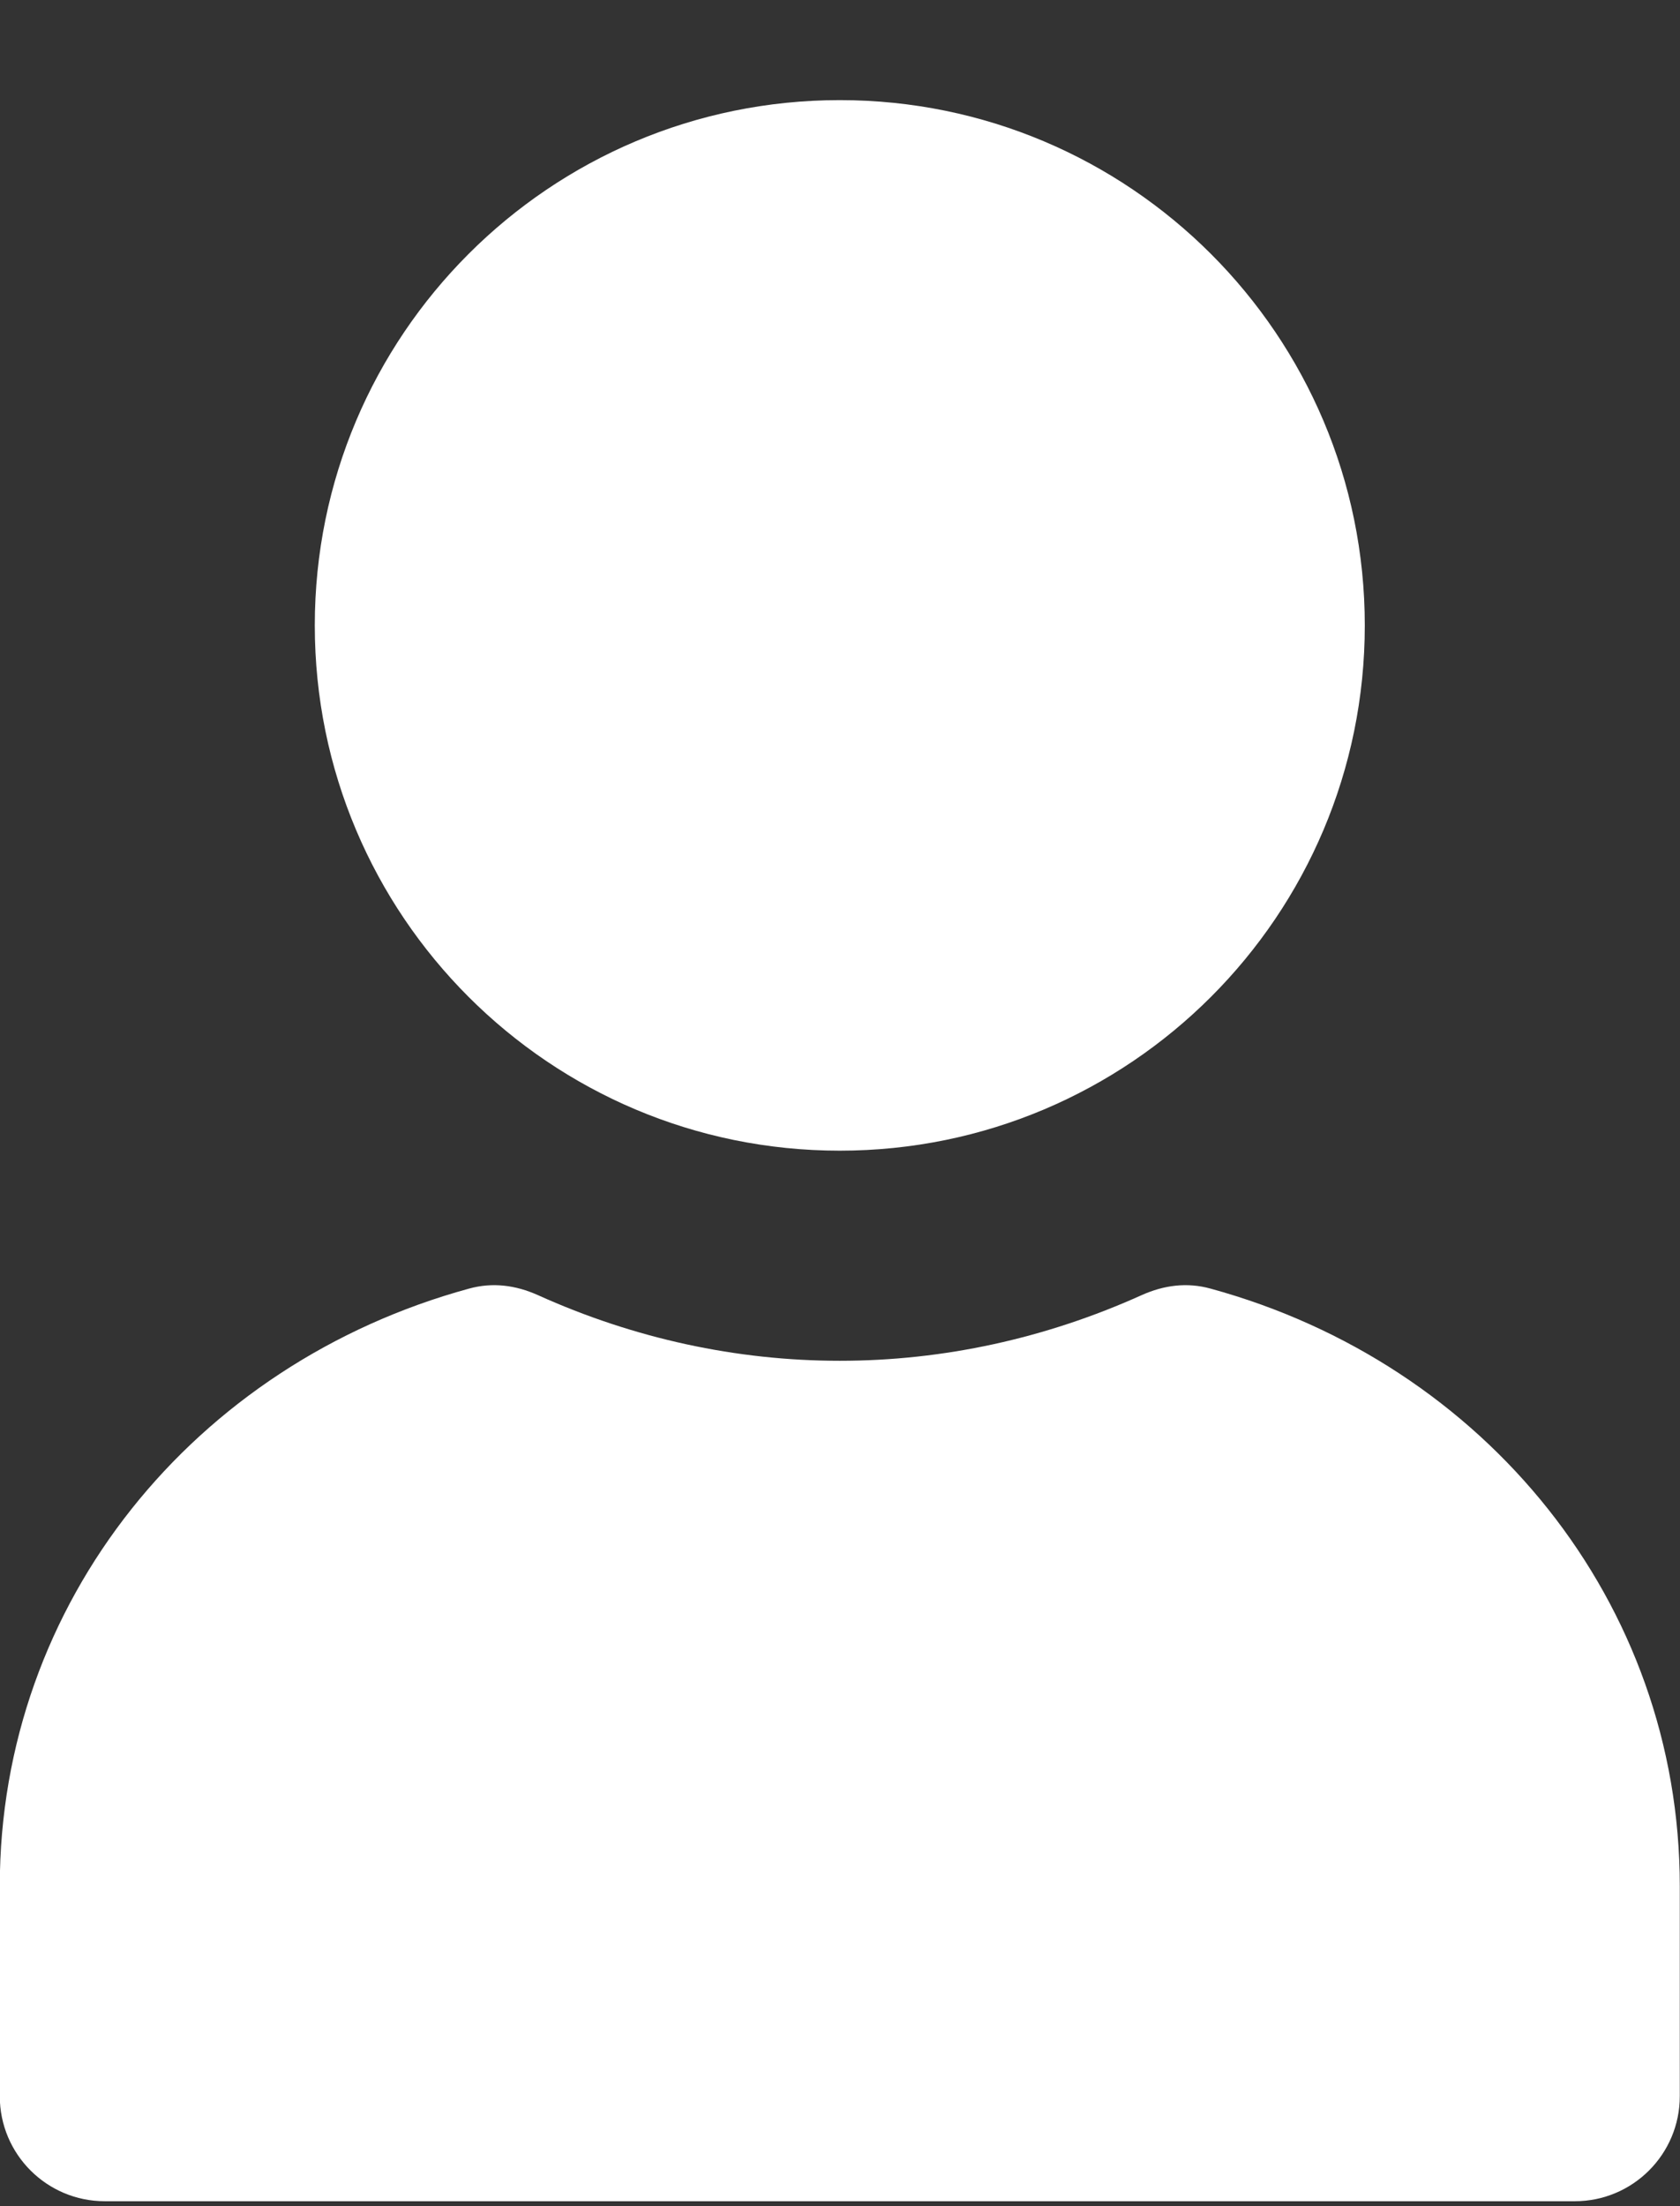 <svg width="16" height="21" viewBox="0 0 16 21" fill="none" xmlns="http://www.w3.org/2000/svg">
<rect x="0" y="0" width="16" height="21" fill="#333333" stroke="none"/>
<path d="M7.998 0.953C5.236 0.953 2.998 3.192 2.998 5.953C2.998 8.715 5.236 10.953 7.998 10.953C10.759 10.953 12.998 8.715 12.998 5.953C12.998 3.192 10.759 0.953 7.998 0.953ZM4.467 12.266C1.852 12.98 -0.002 15.253 -0.002 17.953V19.953C-0.002 20.506 0.446 20.953 0.998 20.953H14.998C15.55 20.953 15.998 20.506 15.998 19.953V17.953C15.998 15.253 14.143 12.98 11.529 12.266C11.305 12.204 11.085 12.233 10.873 12.328C9.957 12.741 8.983 12.953 7.998 12.953C7.013 12.953 6.038 12.741 5.123 12.328C4.911 12.233 4.691 12.204 4.467 12.266Z" fill="white"/>
</svg>
